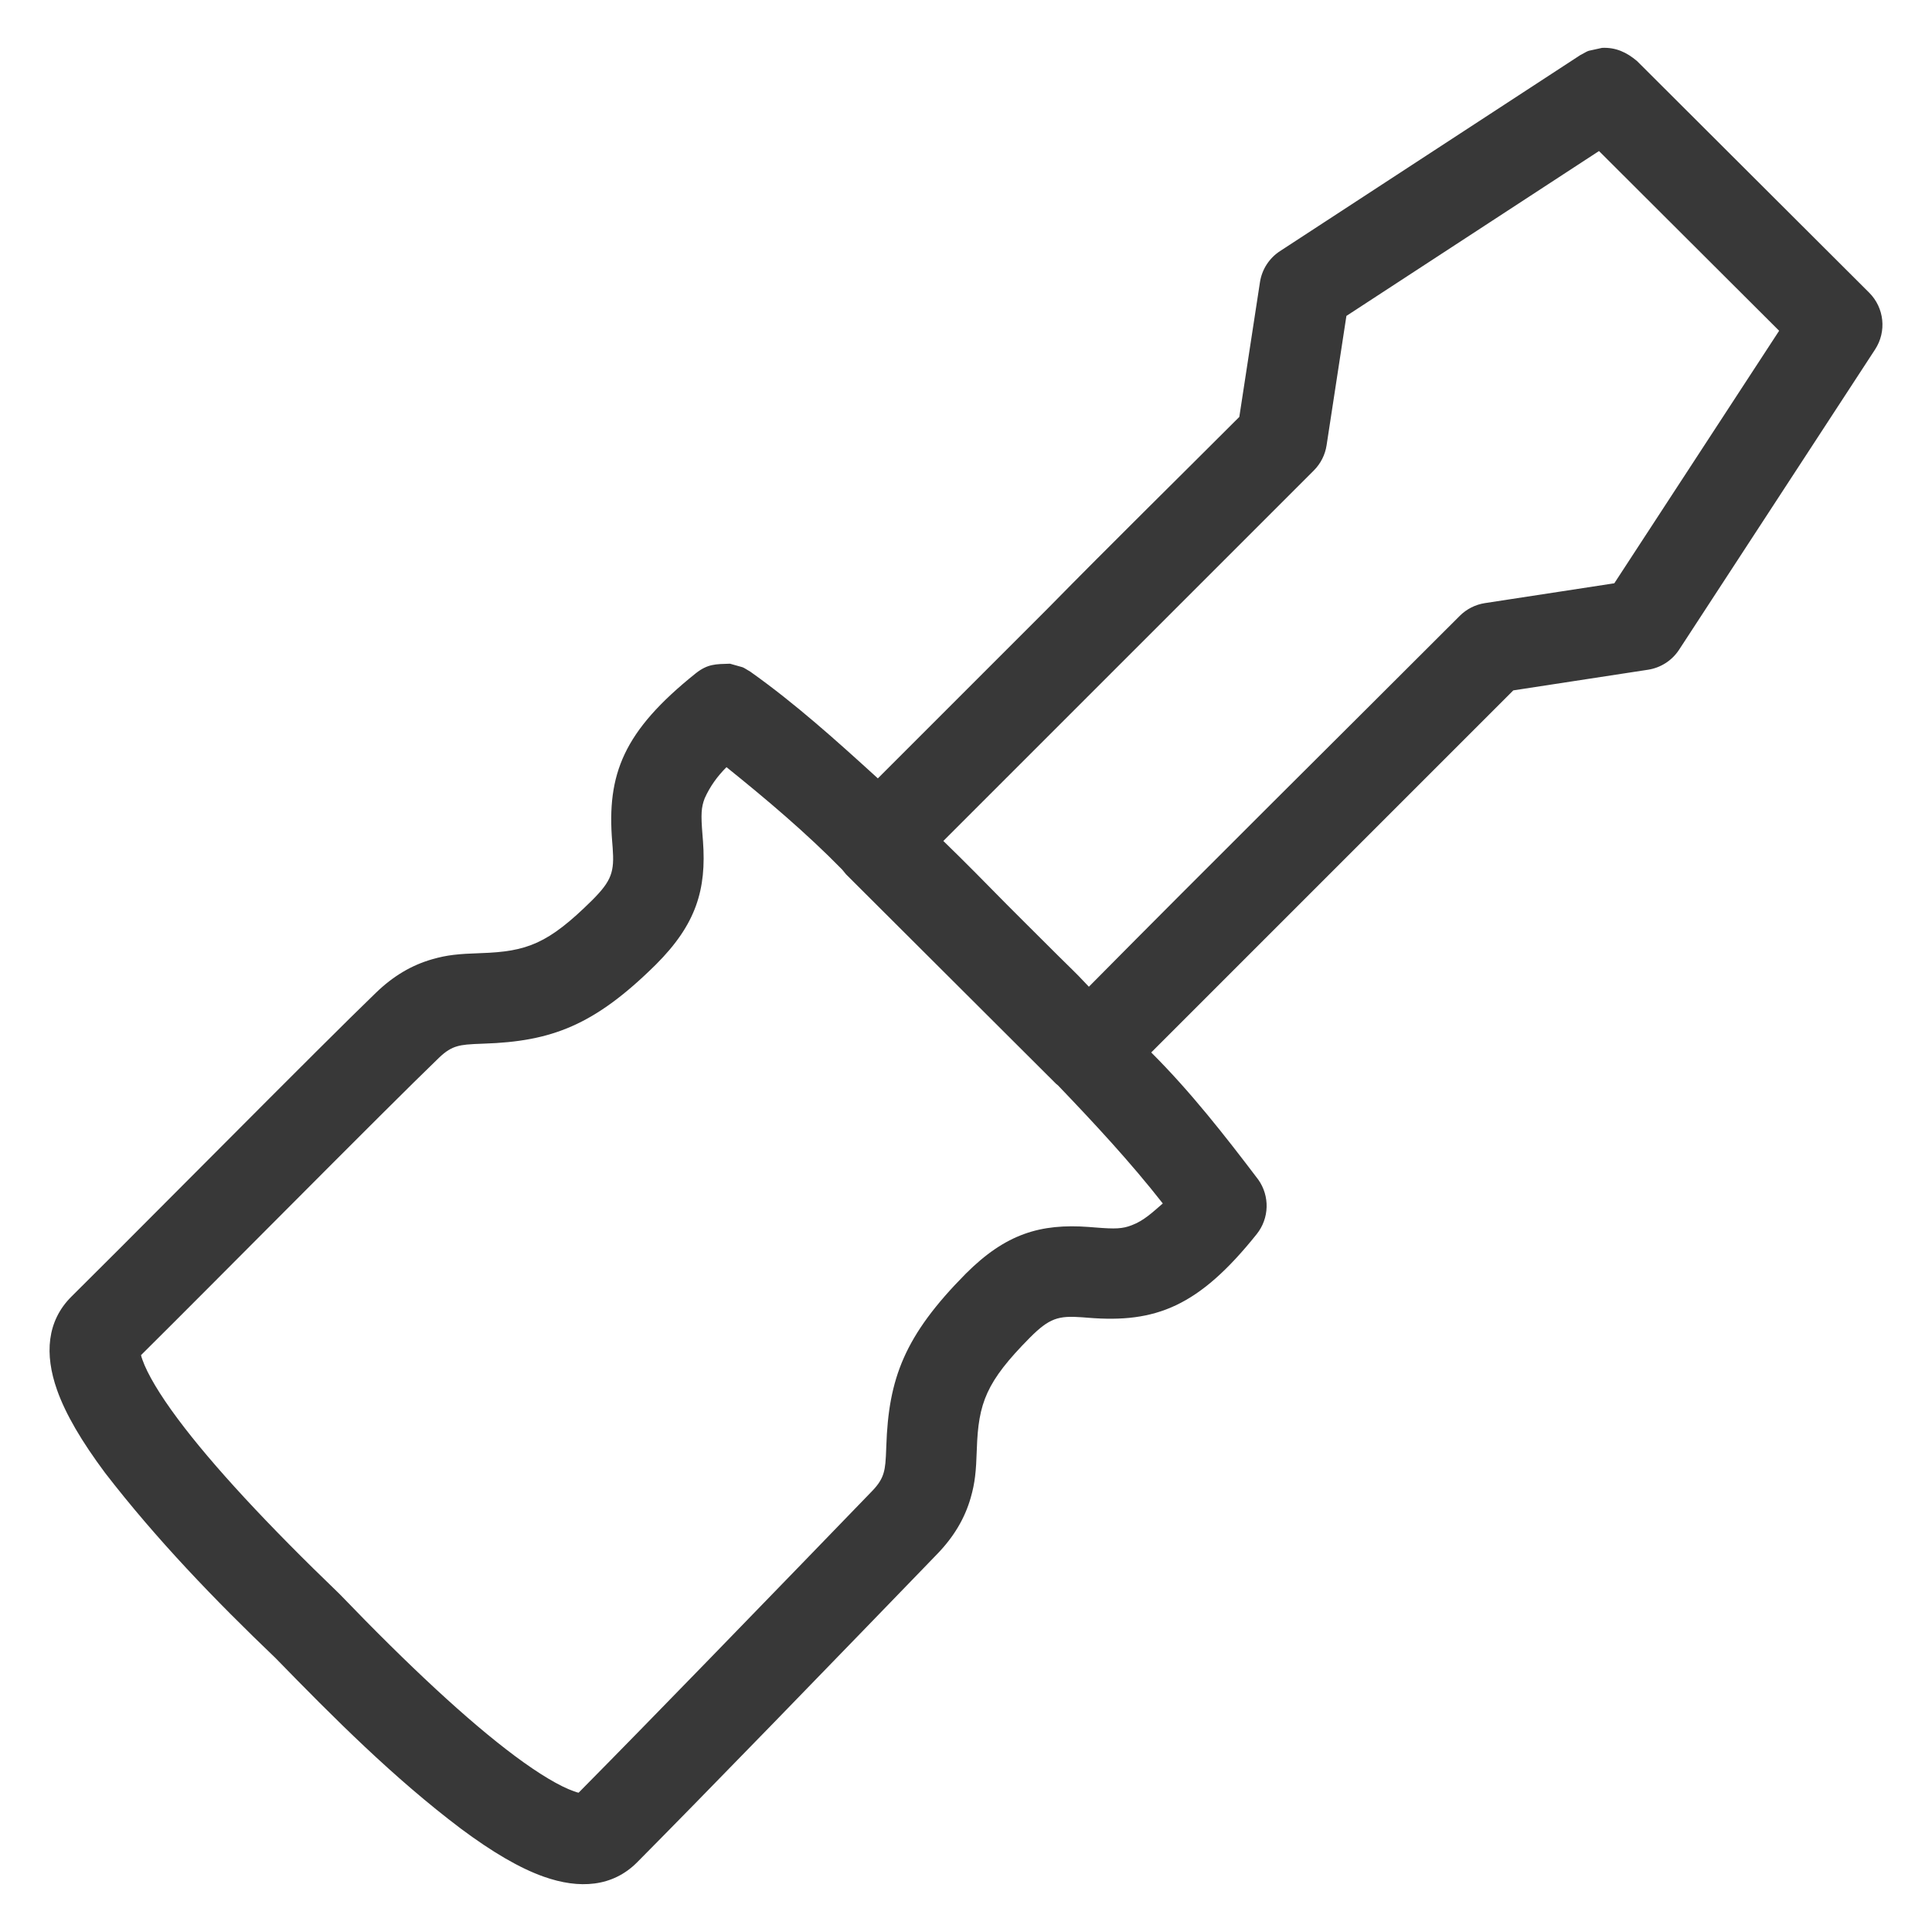 <?xml version="1.0" encoding="UTF-8"?>
<!DOCTYPE svg PUBLIC "-//W3C//DTD SVG 1.1//EN" "http://www.w3.org/Graphics/SVG/1.1/DTD/svg11.dtd">
<svg version="1.1" xmlns="http://www.w3.org/2000/svg" xmlns:xlink="http://www.w3.org/1999/xlink" x="0" y="0" width="256" height="256" viewBox="0, 0, 256, 256">
  <g id="レイヤー_5">
    <path d="M212.283,6.342 C214.125,6.261 215.542,6.937 216.908,8.082 L247.672,38.777 C249.683,40.784 250.012,43.925 248.459,46.304 C247.647,47.548 247.647,47.548 244.401,52.521 C241.711,56.642 239.021,60.763 236.331,64.884 C233.069,69.881 229.807,74.878 226.545,79.876 C223.298,84.849 223.298,84.849 222.487,86.093 C221.554,87.521 220.057,88.485 218.371,88.744 C217.753,88.838 217.753,88.838 215.278,89.218 C212.185,89.691 212.185,89.691 208.474,90.26 C204.763,90.829 204.763,90.829 201.67,91.303 C200.742,91.445 201.125,91.386 200.521,91.479 C200.026,91.973 200.329,91.67 199.612,92.388 C191.46,100.539 183.308,108.69 175.157,116.842 L152.543,139.456 C157.754,144.651 162.293,150.455 166.729,156.308 C168.278,158.492 168.193,161.438 166.52,163.528 C158.818,173.153 153.139,175.34 144.175,174.609 C143.763,174.575 143.601,174.562 143.392,174.547 C140.219,174.312 139.047,174.663 136.467,177.243 C130.66,183.108 129.638,185.897 129.434,192.023 C129.334,195.026 129.194,196.47 128.623,198.461 C127.847,201.169 126.414,203.61 124.189,205.911 C123.716,206.399 121.01,209.198 120.136,210.102 C118.27,212.031 116.609,213.748 114.928,215.484 C110.505,220.054 106.426,224.26 102.562,228.236 C102.399,228.403 102.399,228.403 102.236,228.571 C94.824,236.195 88.788,242.365 84.435,246.754 C81.177,250.039 76.77,250.337 72.067,248.676 C68.832,247.534 65.203,245.388 61.065,242.306 C52.171,235.59 44.274,227.679 36.517,219.71 C28.472,212.016 20.733,203.984 13.924,195.165 C10.842,191.027 8.696,187.398 7.554,184.163 C5.893,179.46 6.191,175.053 9.476,171.795 C13.417,167.887 16.458,164.842 27.539,153.72 C27.564,153.695 27.564,153.695 27.589,153.67 C40.076,141.139 45.865,135.364 49.818,131.541 C52.119,129.315 54.56,127.882 57.268,127.106 C59.259,126.535 60.704,126.395 63.706,126.295 C69.832,126.091 72.621,125.069 78.465,119.283 C81.066,116.682 81.417,115.51 81.182,112.337 C81.167,112.129 81.154,111.966 81.12,111.554 C80.389,102.59 82.576,96.911 92.201,89.209 C93.784,87.965 94.827,87.999 96.728,87.944 C98.886,88.59 98.018,88.169 99.421,89 C105.421,93.257 110.89,98.193 116.32,103.139 C130.7,88.758 123.19,96.269 138.852,80.607 C147.232,72.077 155.763,63.699 164.215,55.243 C164.308,54.639 164.249,55.022 164.391,54.094 C164.865,51.001 164.865,51.001 165.434,47.29 C166.003,43.579 166.003,43.579 166.477,40.486 C166.856,38.011 166.856,38.011 166.951,37.393 C167.209,35.707 168.173,34.21 169.602,33.277 C170.845,32.466 170.845,32.466 175.819,29.219 C179.939,26.529 184.06,23.839 188.181,21.149 C193.178,17.887 198.176,14.625 203.173,11.363 C208.147,8.117 208.147,8.117 209.39,7.305 C210.908,6.493 209.973,6.892 212.283,6.342 z M96.265,101.653 C95.049,102.859 94.077,104.217 93.378,105.772 C92.909,106.989 92.863,107.915 93.08,110.579 C93.116,111.021 93.131,111.202 93.149,111.45 C93.625,117.869 92.246,122.473 86.929,127.789 C78.725,135.912 73.055,137.991 64.105,138.289 C62.073,138.356 61.311,138.43 60.575,138.641 C59.787,138.867 59.068,139.29 58.161,140.166 C54.286,143.914 48.505,149.681 36.09,162.14 C36.065,162.165 36.065,162.165 36.04,162.19 C30.258,167.983 24.495,173.795 18.687,179.561 C18.763,179.883 18.71,179.678 18.869,180.168 C19.537,182.059 21.123,184.741 23.548,187.997 C28.182,194.219 35.523,202.104 44.921,211.144 C44.977,211.198 45.032,211.253 45.086,211.309 C54.126,220.707 62.012,228.048 68.233,232.682 C71.489,235.107 74.171,236.693 76.062,237.361 C76.551,237.52 76.348,237.467 76.668,237.543 C82.353,231.795 87.994,226.002 93.631,220.206 C93.794,220.039 93.794,220.039 93.957,219.871 C97.815,215.903 101.888,211.702 106.306,207.138 C107.986,205.403 109.645,203.687 111.509,201.76 C112.383,200.856 115.09,198.057 115.563,197.568 C116.44,196.662 116.862,195.942 117.088,195.154 C117.299,194.418 117.373,193.657 117.44,191.624 C117.738,182.674 119.817,177.004 127.961,168.779 C133.256,163.483 137.86,162.104 144.28,162.58 C144.527,162.598 144.708,162.613 145.15,162.649 C147.814,162.866 148.74,162.82 149.957,162.351 C151.571,161.751 152.8,160.566 154.075,159.464 C149.769,153.965 145.011,148.854 140.185,143.814 L139.923,143.601 L112.104,115.851 L111.591,115.225 C106.807,110.344 101.584,105.933 96.265,101.654 L96.265,101.653 z M211.876,20.013 C210.316,21.031 211.031,20.564 209.732,21.412 C205.612,24.102 201.491,26.792 197.37,29.482 C192.373,32.744 187.375,36.005 182.378,39.268 C181.054,40.132 179.73,40.996 178.406,41.861 L178.338,42.303 C177.864,45.396 177.864,45.396 177.296,49.107 C176.727,52.819 176.727,52.819 176.253,55.912 C175.874,58.386 175.874,58.386 175.779,59.004 C175.586,60.267 174.994,61.435 174.091,62.338 C173.673,62.756 173.673,62.756 171.792,64.637 C163.641,72.789 155.489,80.94 147.337,89.092 L124.997,111.432 C127.845,114.186 130.617,117.017 133.396,119.84 L135.877,122.321 C144.093,130.542 141.359,127.667 144.282,130.747 C160.576,114.278 177.047,97.987 193.426,81.603 C194.329,80.7 195.497,80.109 196.76,79.915 C197.378,79.82 197.378,79.82 199.852,79.441 C202.945,78.967 202.945,78.967 206.657,78.399 C210.368,77.83 210.368,77.83 213.461,77.356 L213.903,77.288 C214.768,75.964 215.632,74.64 216.496,73.316 C219.186,69.195 221.876,65.075 224.566,60.954 C227.828,55.956 231.09,50.959 234.352,45.962 C235.197,44.667 234.733,45.378 235.745,43.828 L211.876,20.013 z" fill="#383838"/>
  </g>
</svg>
